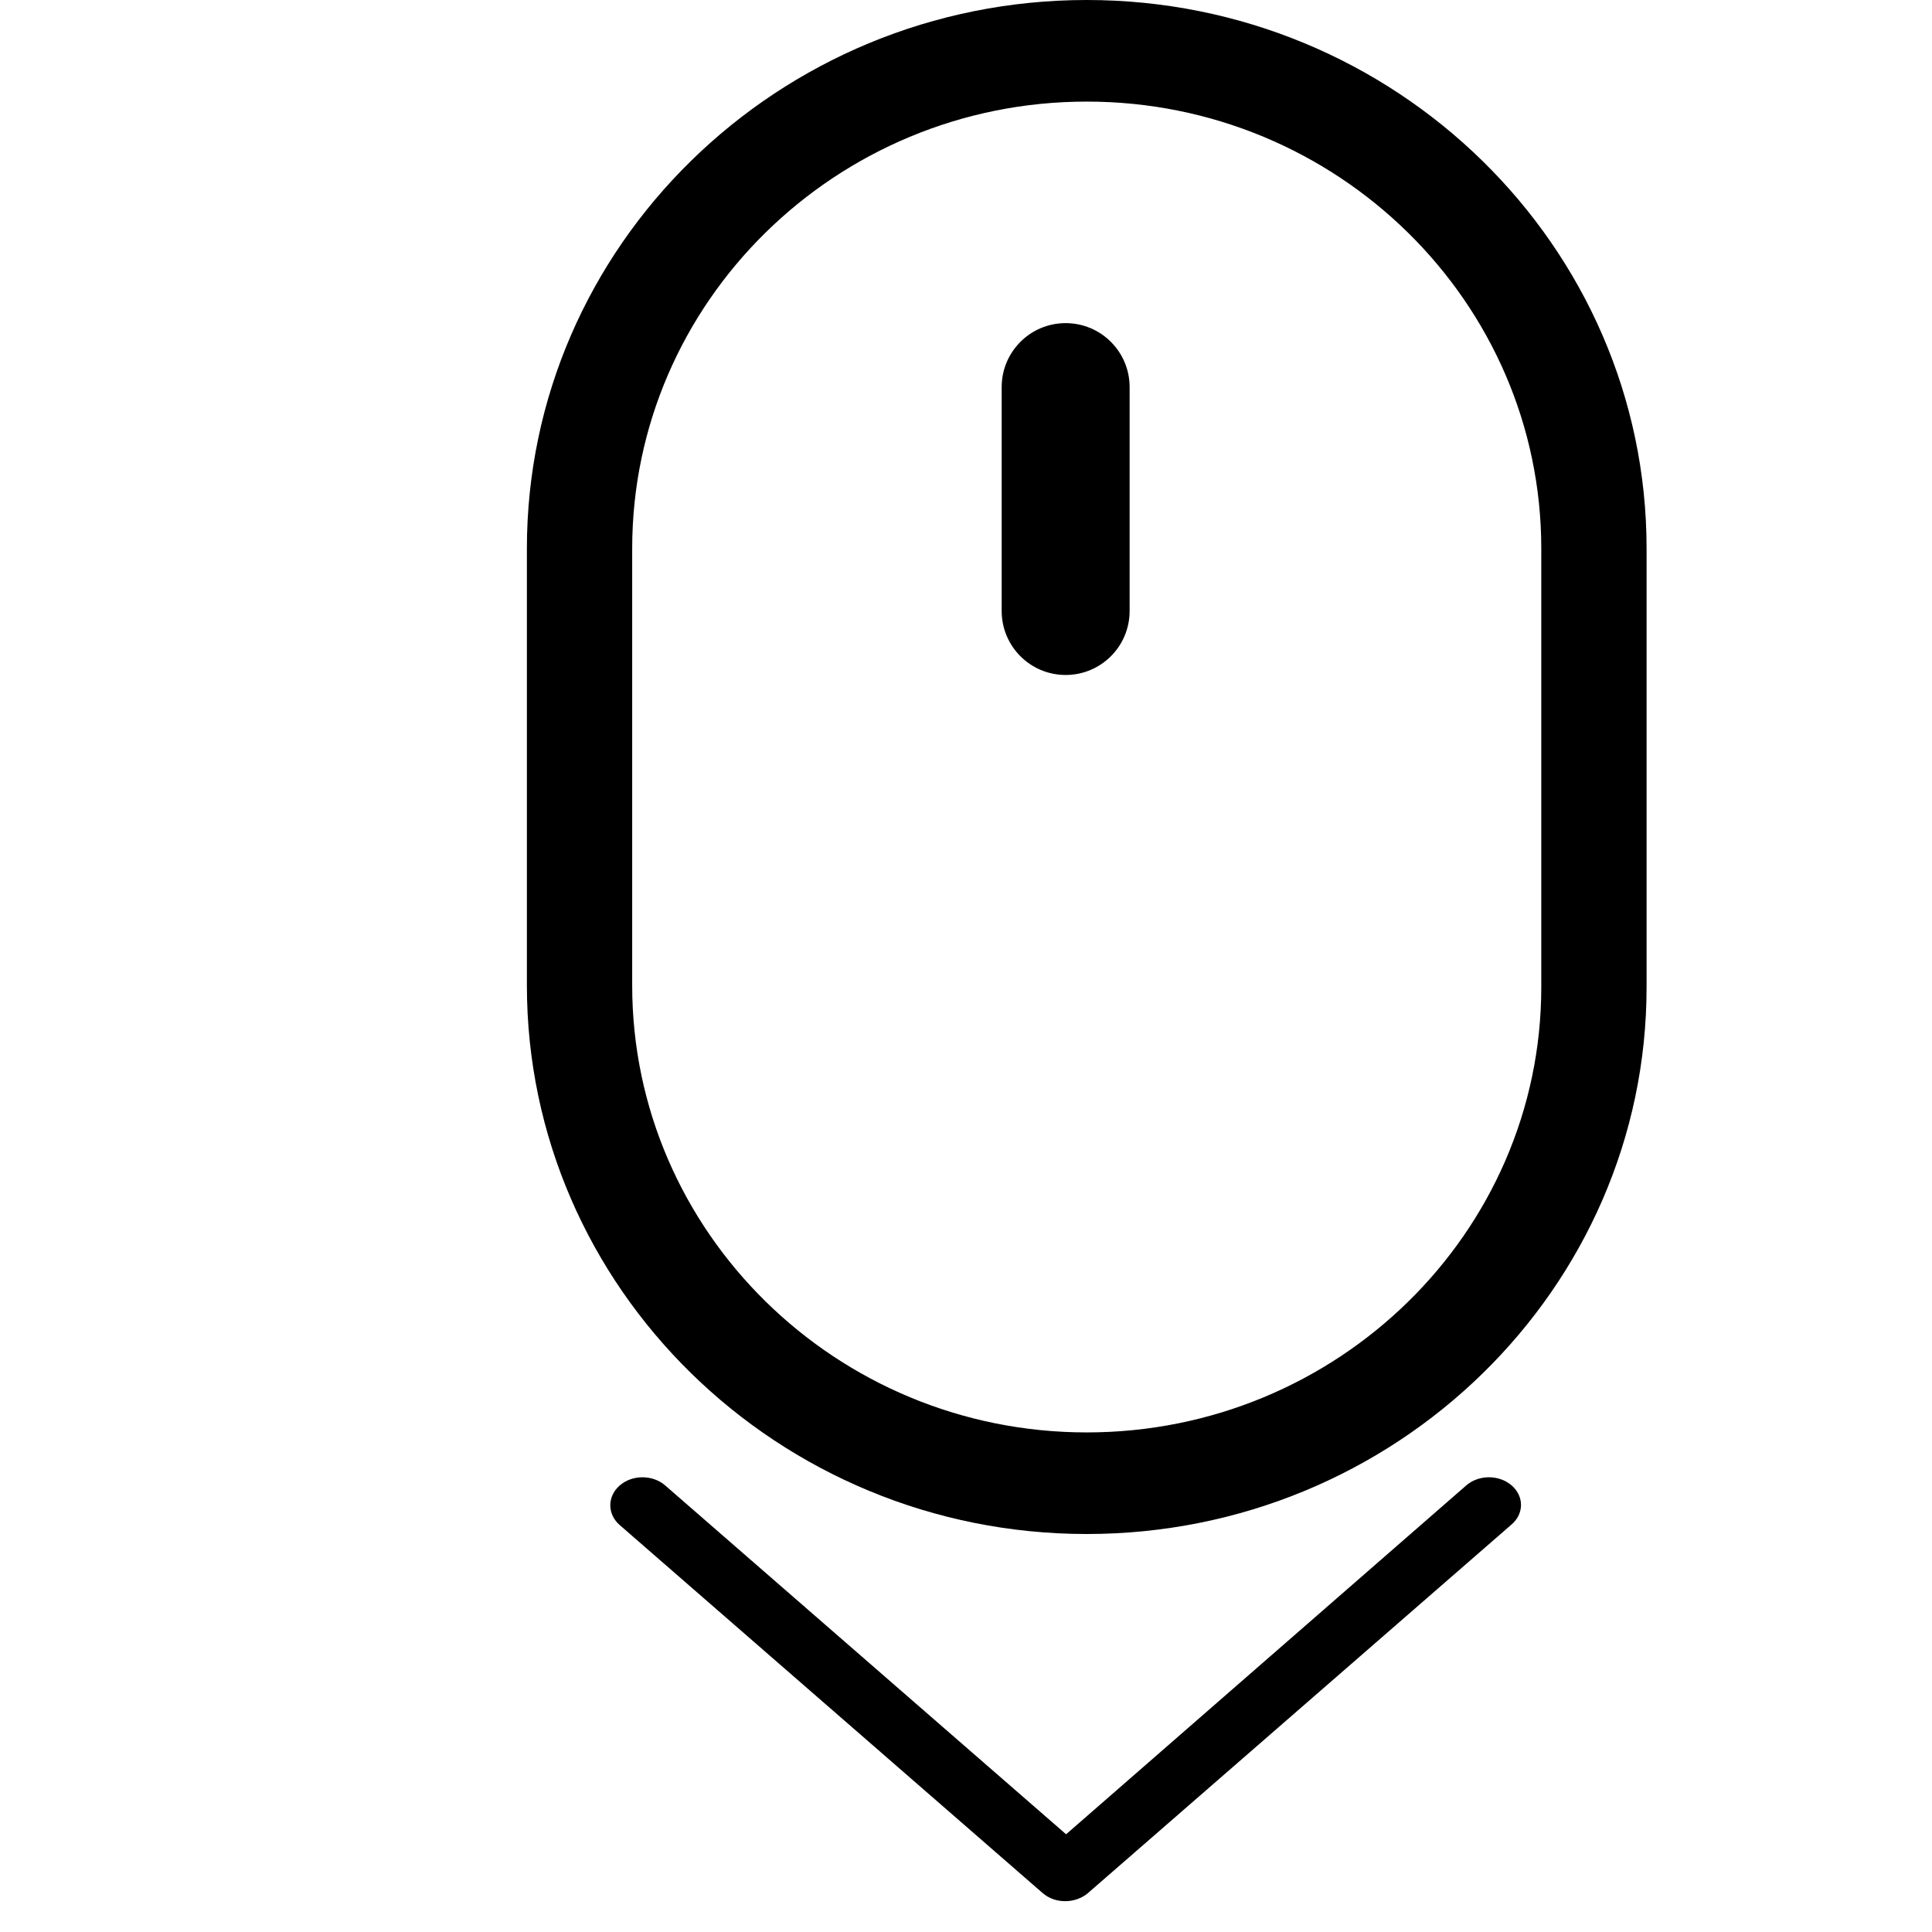<?xml version="1.0" encoding="UTF-8" standalone="no"?>
<!-- Generator: Adobe Illustrator 19.0.0, SVG Export Plug-In . SVG Version: 6.00 Build 0)  -->

<svg
   xmlns:dc="http://purl.org/dc/elements/1.1/"
   xmlns:cc="http://creativecommons.org/ns#"
   xmlns:rdf="http://www.w3.org/1999/02/22-rdf-syntax-ns#"
   xmlns:svg="http://www.w3.org/2000/svg"
   xmlns="http://www.w3.org/2000/svg"
   xmlns:sodipodi="http://sodipodi.sourceforge.net/DTD/sodipodi-0.dtd"
   xmlns:inkscape="http://www.inkscape.org/namespaces/inkscape"
   version="1.1"
   id="Capa_1"
   x="0px"
   y="0px"
   viewBox="0 0 512 512"
   style="enable-background:new 0 0 512 512;"
   xml:space="preserve"
   sodipodi:docname="mouse1.svg"
   inkscape:version="0.92.3 (2405546, 2018-03-11)"><defs
   id="defs1474" /><sodipodi:namedview
   pagecolor="#ffffff"
   bordercolor="#666666"
   borderopacity="1"
   objecttolerance="10"
   gridtolerance="10"
   guidetolerance="10"
   inkscape:pageopacity="0"
   inkscape:pageshadow="2"
   inkscape:window-width="1920"
   inkscape:window-height="1017"
   id="namedview1472"
   showgrid="false"
   inkscape:zoom="1.1739077"
   inkscape:cx="309.0975"
   inkscape:cy="272.56371"
   inkscape:window-x="-8"
   inkscape:window-y="-8"
   inkscape:window-maximized="1"
   inkscape:current-layer="Capa_1" />
<g
   id="g1433"
   transform="matrix(0.823,0,0,0.794,77.308,0)">
	<g
   id="g1431">
		<path
   d="M 256,0 C 156.595,0 75.726,82.14 75.726,183.099 V 328.906 C 75.726,429.865 156.595,512 256,512 355.399,512 436.274,430.114 436.274,329.466 V 183.099 C 436.274,82.14 355.399,0 256,0 Z m 146.366,329.466 c 0,81.954 -65.656,148.627 -146.366,148.627 -80.705,0 -146.366,-66.927 -146.366,-149.192 V 183.099 c 0,-82.265 65.661,-149.192 146.366,-149.192 80.711,0 146.366,66.927 146.366,149.192 z"
   id="path1429"
   inkscape:connector-curvature="0" />
	</g>
</g>
<g
   id="g1439"
   transform="translate(26.408,-54.519)">
	<g
   id="g1437">
		<path
   d="m 256,140.15 c -9.364,0 -16.954,7.59 -16.954,16.954 v 59.338 c 0,9.364 7.59,16.954 16.954,16.954 9.364,0 16.954,-7.59 16.954,-16.954 v -59.338 c 0,-9.364 -7.59,-16.954 -16.954,-16.954 z"
   id="path1435"
   inkscape:connector-curvature="0" />
	</g>
</g>
<g
   id="g1441">
</g>
<g
   id="g1443">
</g>
<g
   id="g1445">
</g>
<g
   id="g1447">
</g>
<g
   id="g1449">
</g>
<g
   id="g1451">
</g>
<g
   id="g1453">
</g>
<g
   id="g1455">
</g>
<g
   id="g1457">
</g>
<g
   id="g1459">
</g>
<g
   id="g1461">
</g>
<g
   id="g1463">
</g>
<g
   id="g1465">
</g>
<g
   id="g1467">
</g>
<g
   id="g1469">
</g>
<g
   id="g1480"
   transform="matrix(2.079,0,0,1.809,148.431,331.073)"><path
     id="path1478"
     d="m 121.3,34.6 c -1.6,-1.6 -4.2,-1.6 -5.8,0 L 64.5,85.7 13.4,34.6 C 11.8,33 9.2,33 7.6,34.6 6,36.2 6,38.8 7.6,40.4 l 53.9,53.9 c 0.8,0.8 1.8,1.2 2.9,1.2 1,0 2.1,-0.4 2.9,-1.2 l 53.9,-53.9 c 1.7,-1.6 1.7,-4.2 0.1,-5.8 z"
     inkscape:connector-curvature="0" /></g></svg>